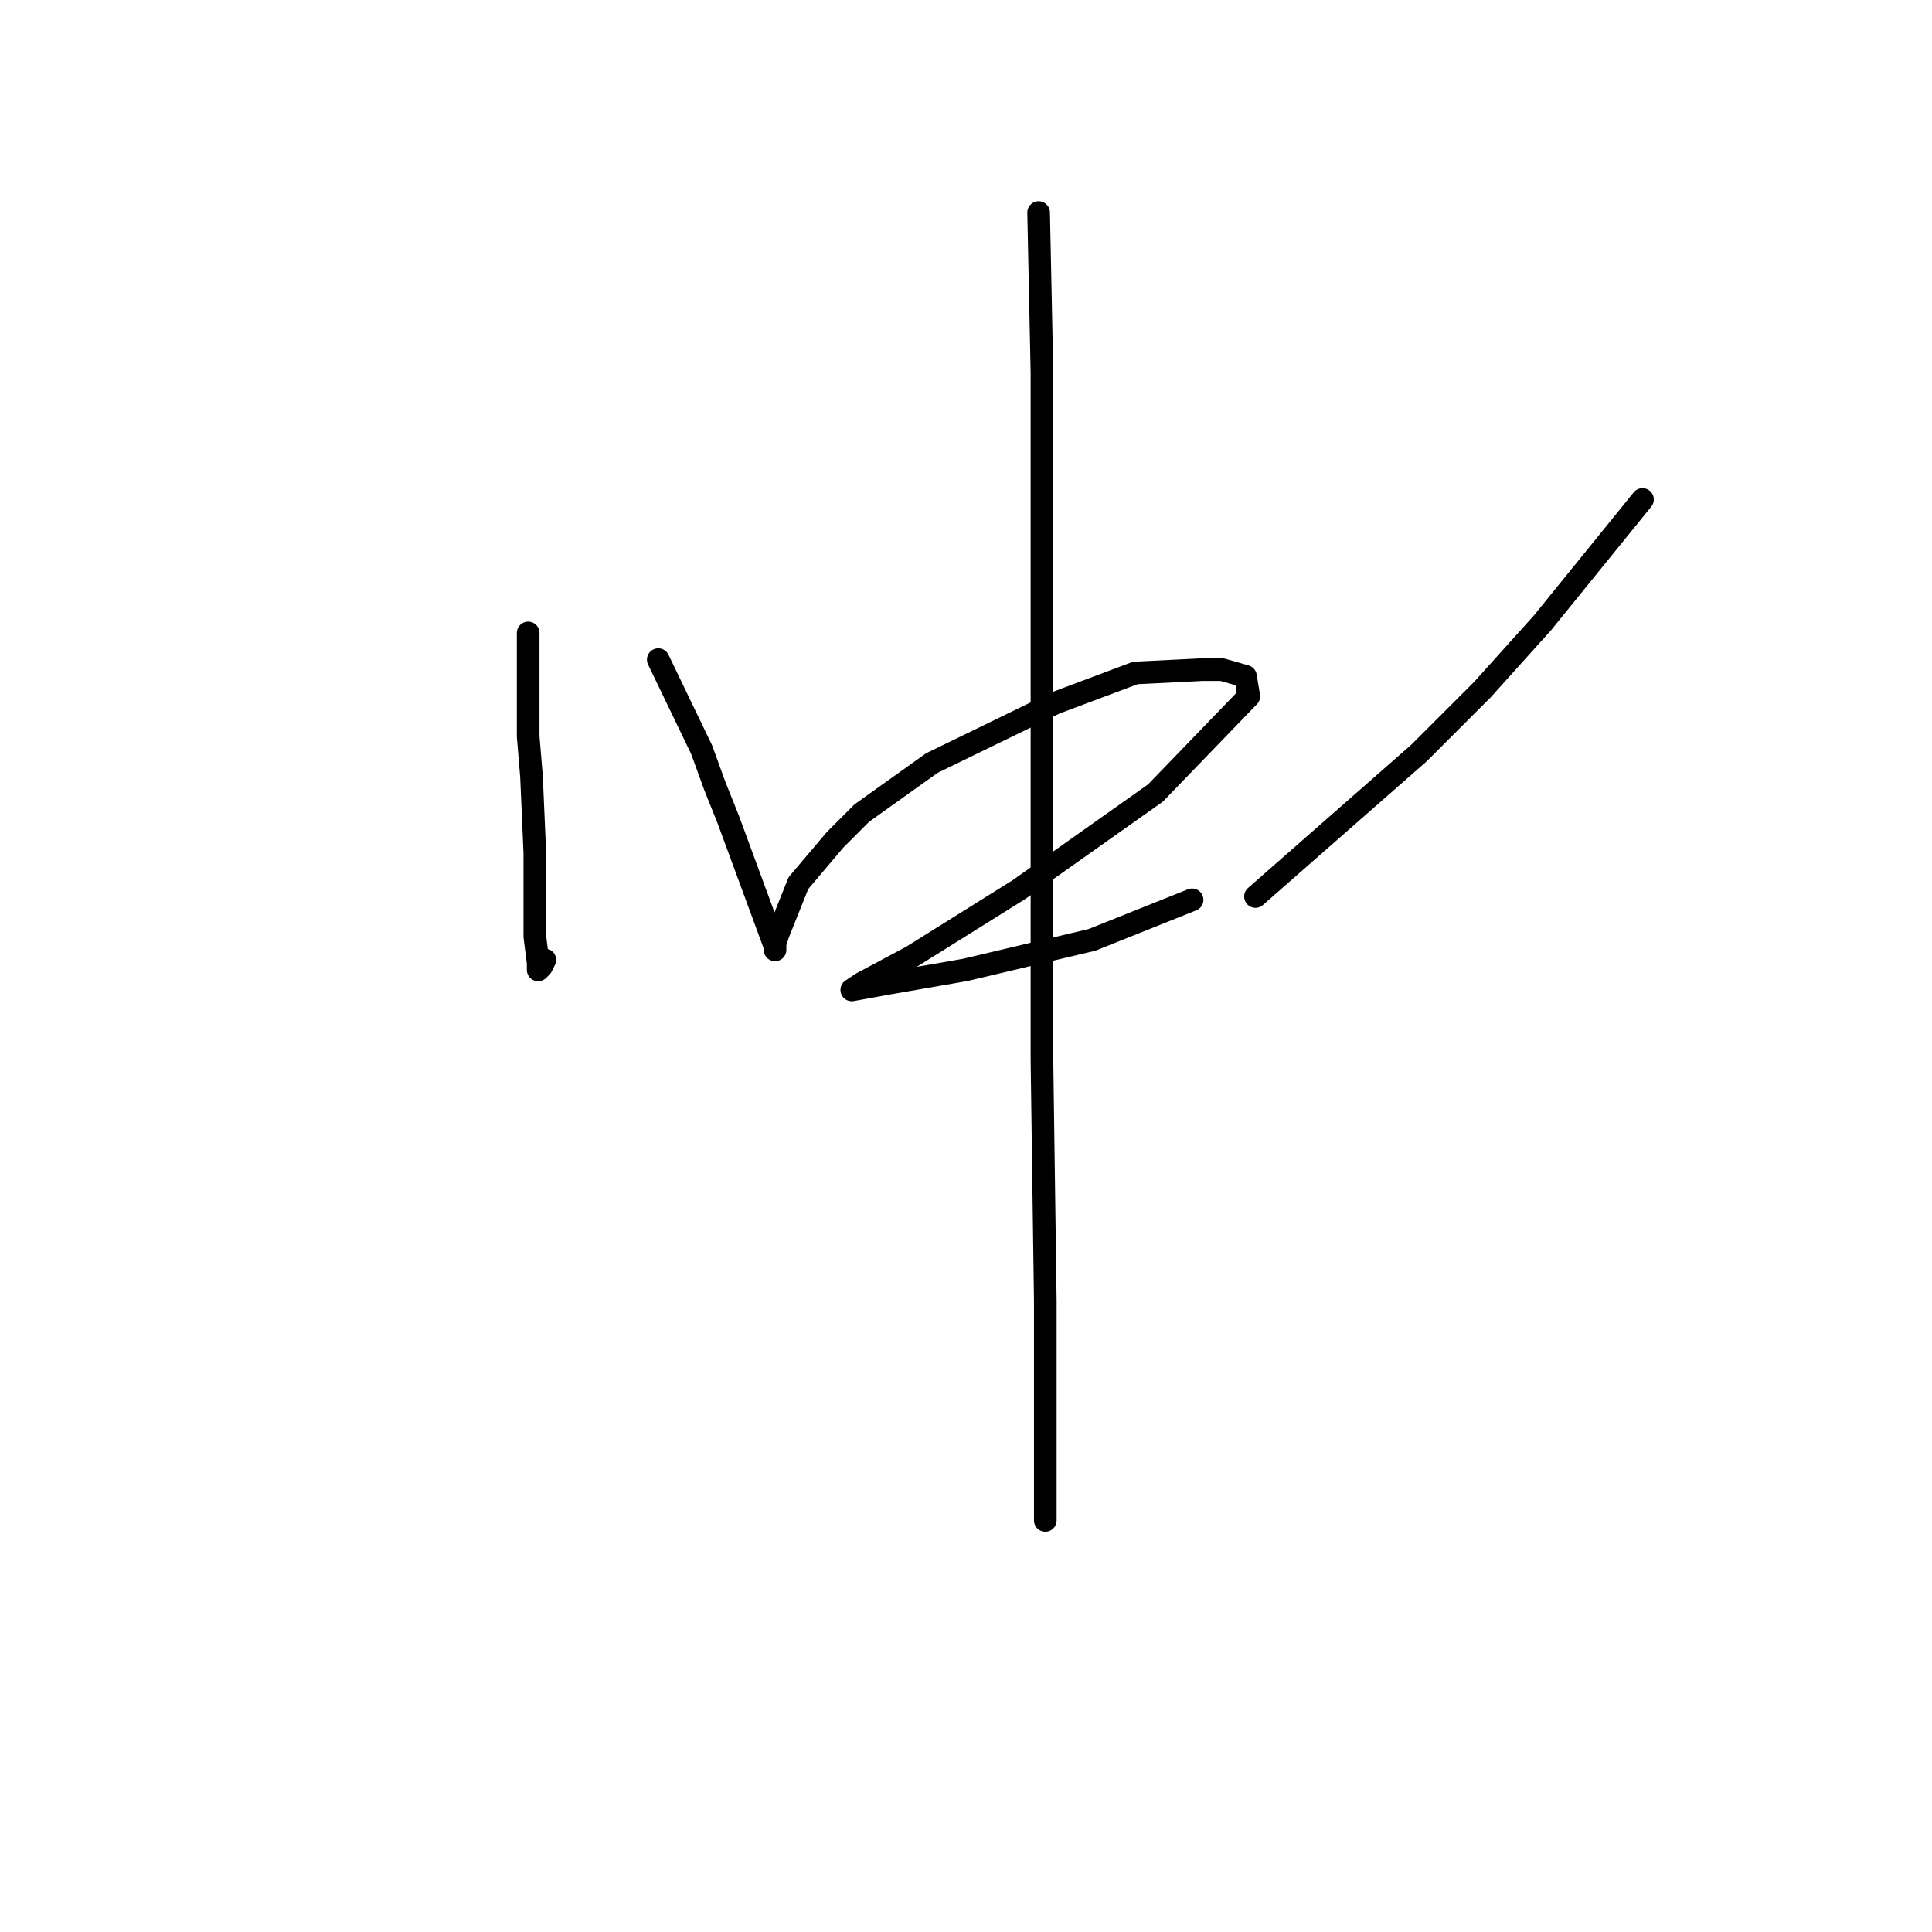 <?xml version="1.0" standalone="no"?>
    <svg width="256" height="256" xmlns="http://www.w3.org/2000/svg" version="1.1">
    <polyline stroke="black" stroke-width="3" stroke-linecap="round" fill="transparent" stroke-linejoin="round" points="69.983 83.867 69.983 97.572 70.425 102.877 70.867 113.045 70.867 124.097 71.309 127.634 71.309 128.518 71.751 128.076 72.194 127.192 72.194 127.192 " />
        <polyline stroke="black" stroke-width="3" stroke-linecap="round" fill="transparent" stroke-linejoin="round" points="87.224 87.404 92.972 99.34 94.74 104.203 96.508 108.624 99.603 117.024 102.697 125.423 102.697 125.865 102.697 124.981 103.14 123.655 105.792 117.024 110.655 111.277 114.192 107.74 123.476 101.109 139.833 93.151 150.443 89.172 159.285 88.73 161.937 88.73 165.032 89.614 165.474 92.267 153.095 105.087 134.97 117.908 120.823 126.75 114.192 130.286 112.865 131.17 112.865 131.17 117.728 130.286 127.896 128.518 144.696 124.539 157.958 119.234 157.958 119.234 " />
        <polyline stroke="black" stroke-width="3" stroke-linecap="round" fill="transparent" stroke-linejoin="round" points="217.64 66.184 204.377 82.541 196.42 91.383 188.02 99.782 166.358 118.792 166.358 118.792 " />
        <polyline stroke="black" stroke-width="3" stroke-linecap="round" fill="transparent" stroke-linejoin="round" points="137.622 28.164 138.064 49.385 138.064 63.973 138.064 78.12 138.064 140.454 138.506 172.284 138.506 201.462 138.506 201.462 " />
        </svg>